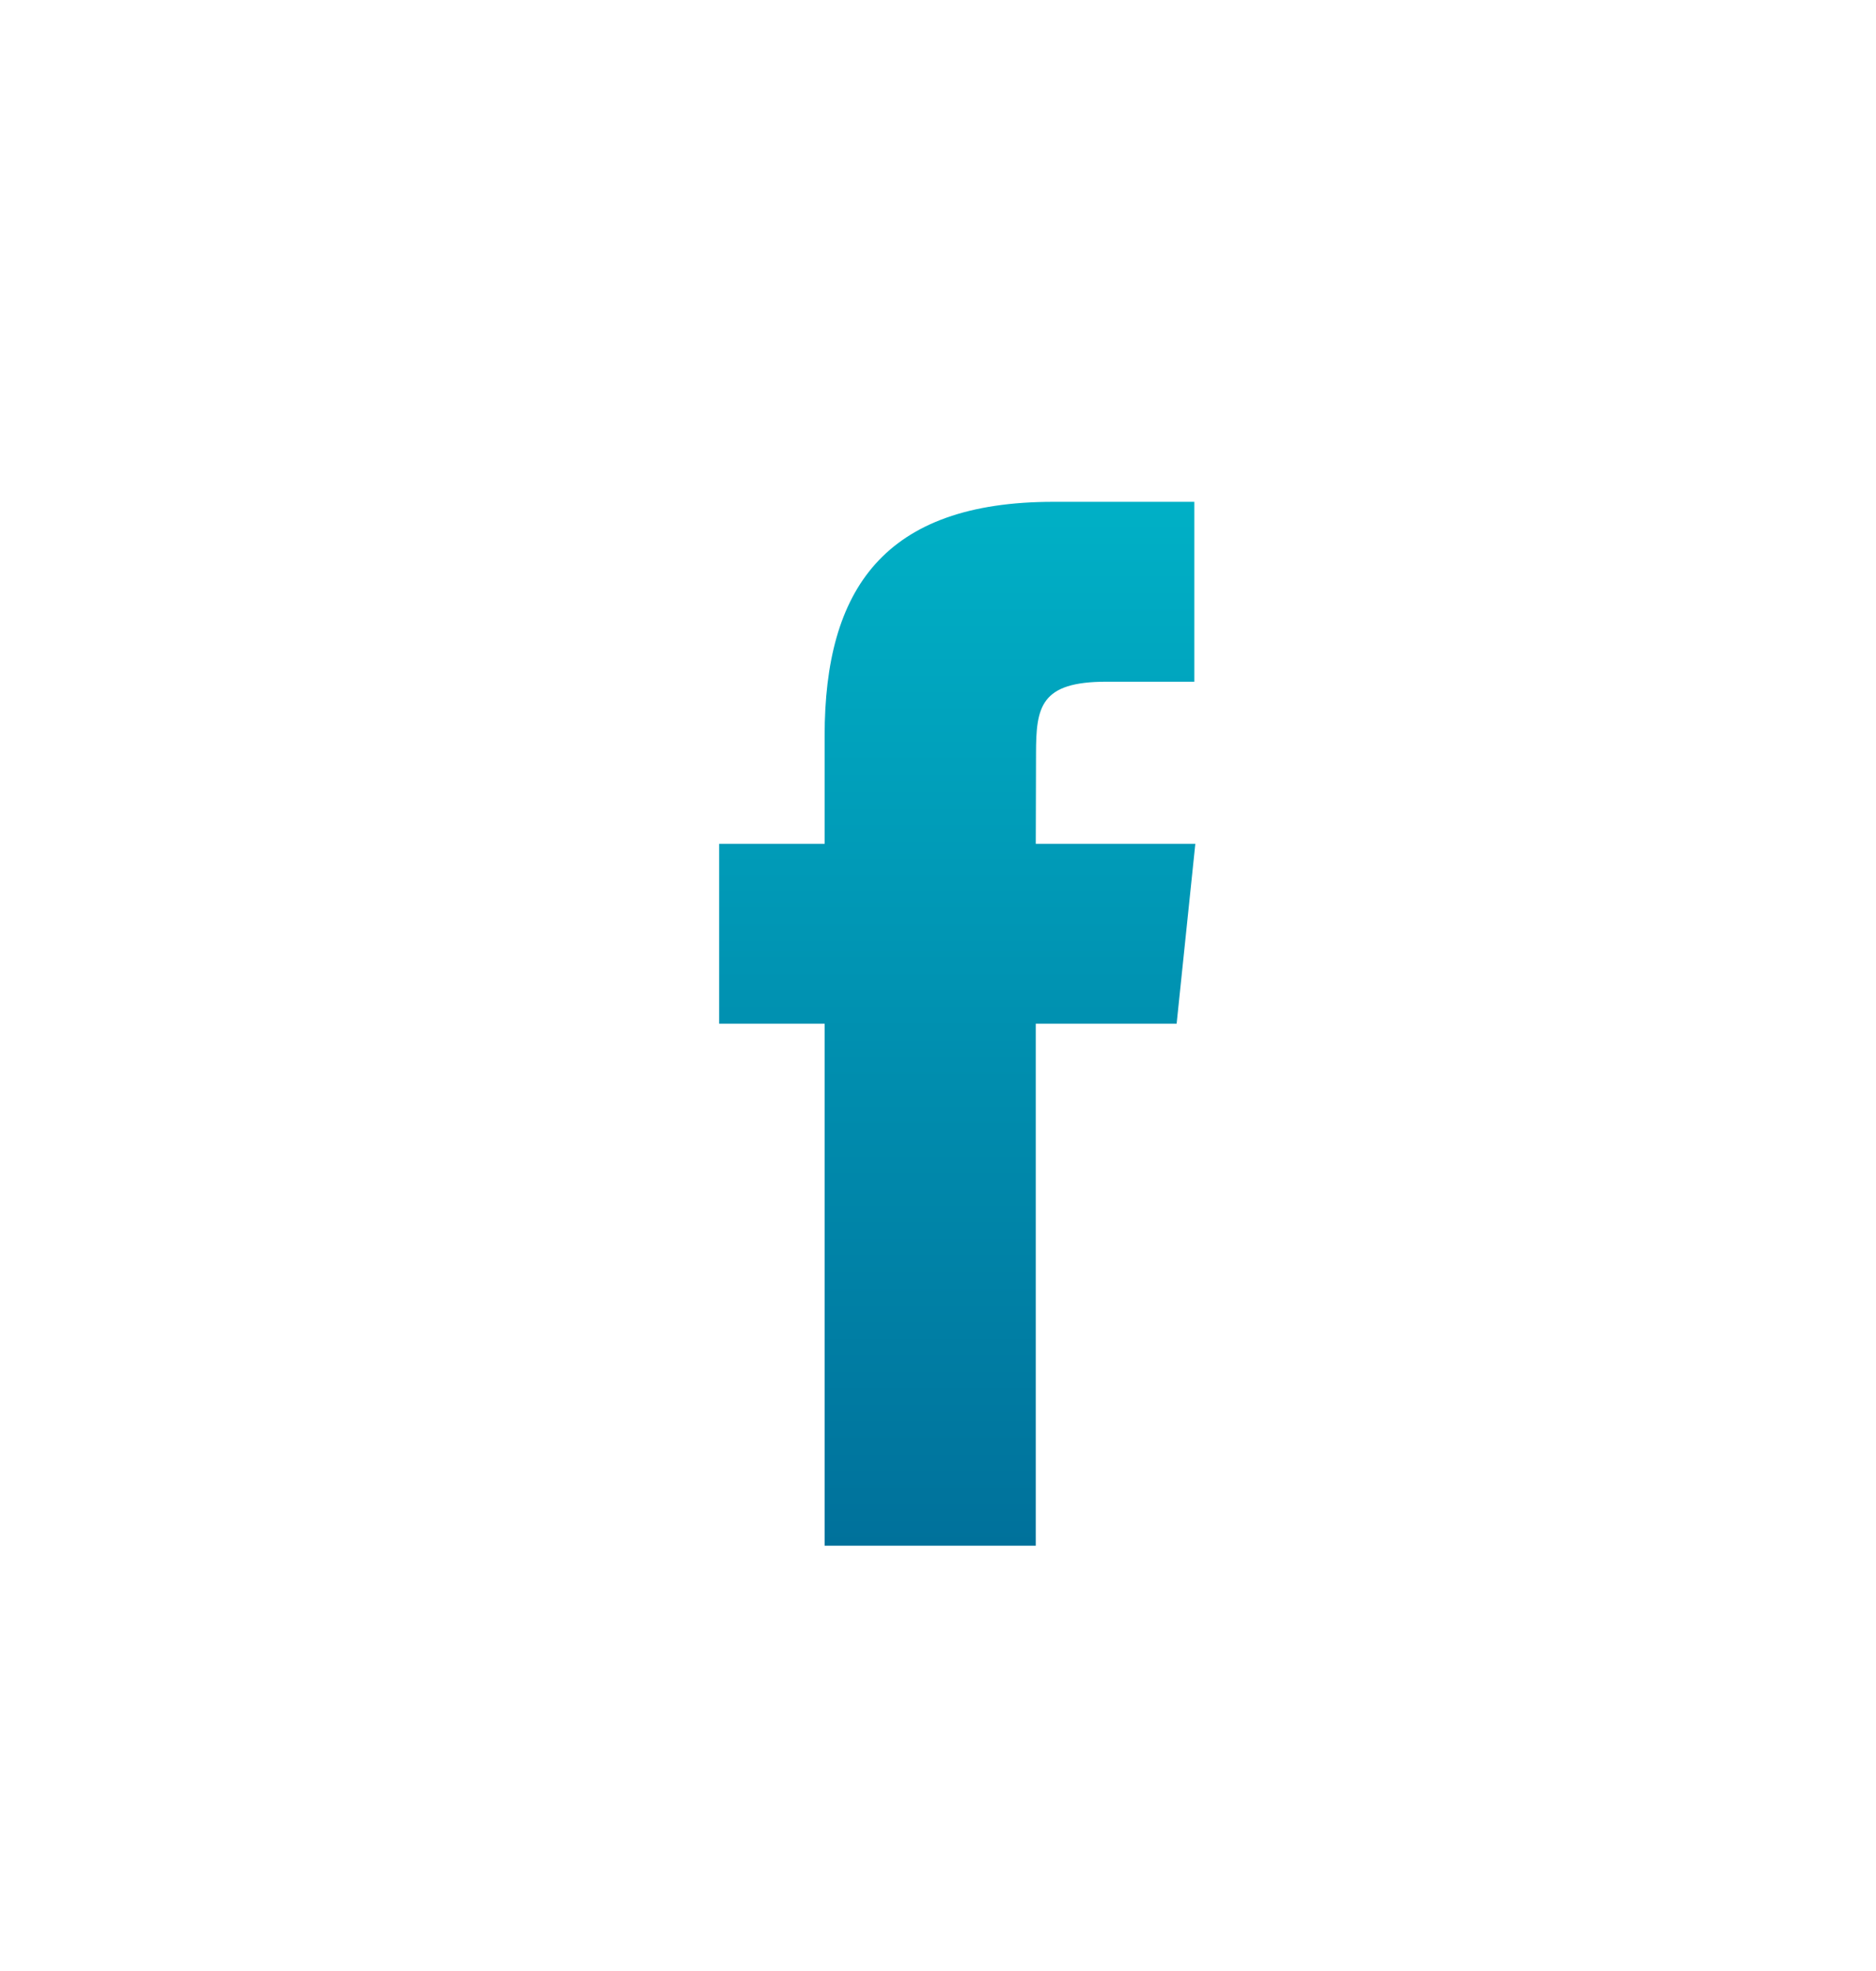 <svg width="60" height="63" viewBox="0 0 60 63" fill="none" xmlns="http://www.w3.org/2000/svg">
<path fill-rule="evenodd" clip-rule="evenodd" d="M33.127 49.406V32.721H37.632L38.23 26.971H33.127L33.135 24.093C33.135 22.594 33.274 21.79 35.381 21.79H38.198V16.04H33.691C28.279 16.04 26.374 18.829 26.374 23.52V26.972H23V32.722H26.374V49.406H33.127Z" fill="url(#paint0_linear)"/>
<defs>
<linearGradient id="paint0_linear" x1="30.325" y1="49.406" x2="30.325" y2="16.04" gradientUnits="userSpaceOnUse">
<stop stop-color="#00719B"/>
<stop offset="1" stop-color="#00B0C6"/>
</linearGradient>
</defs>
</svg>
